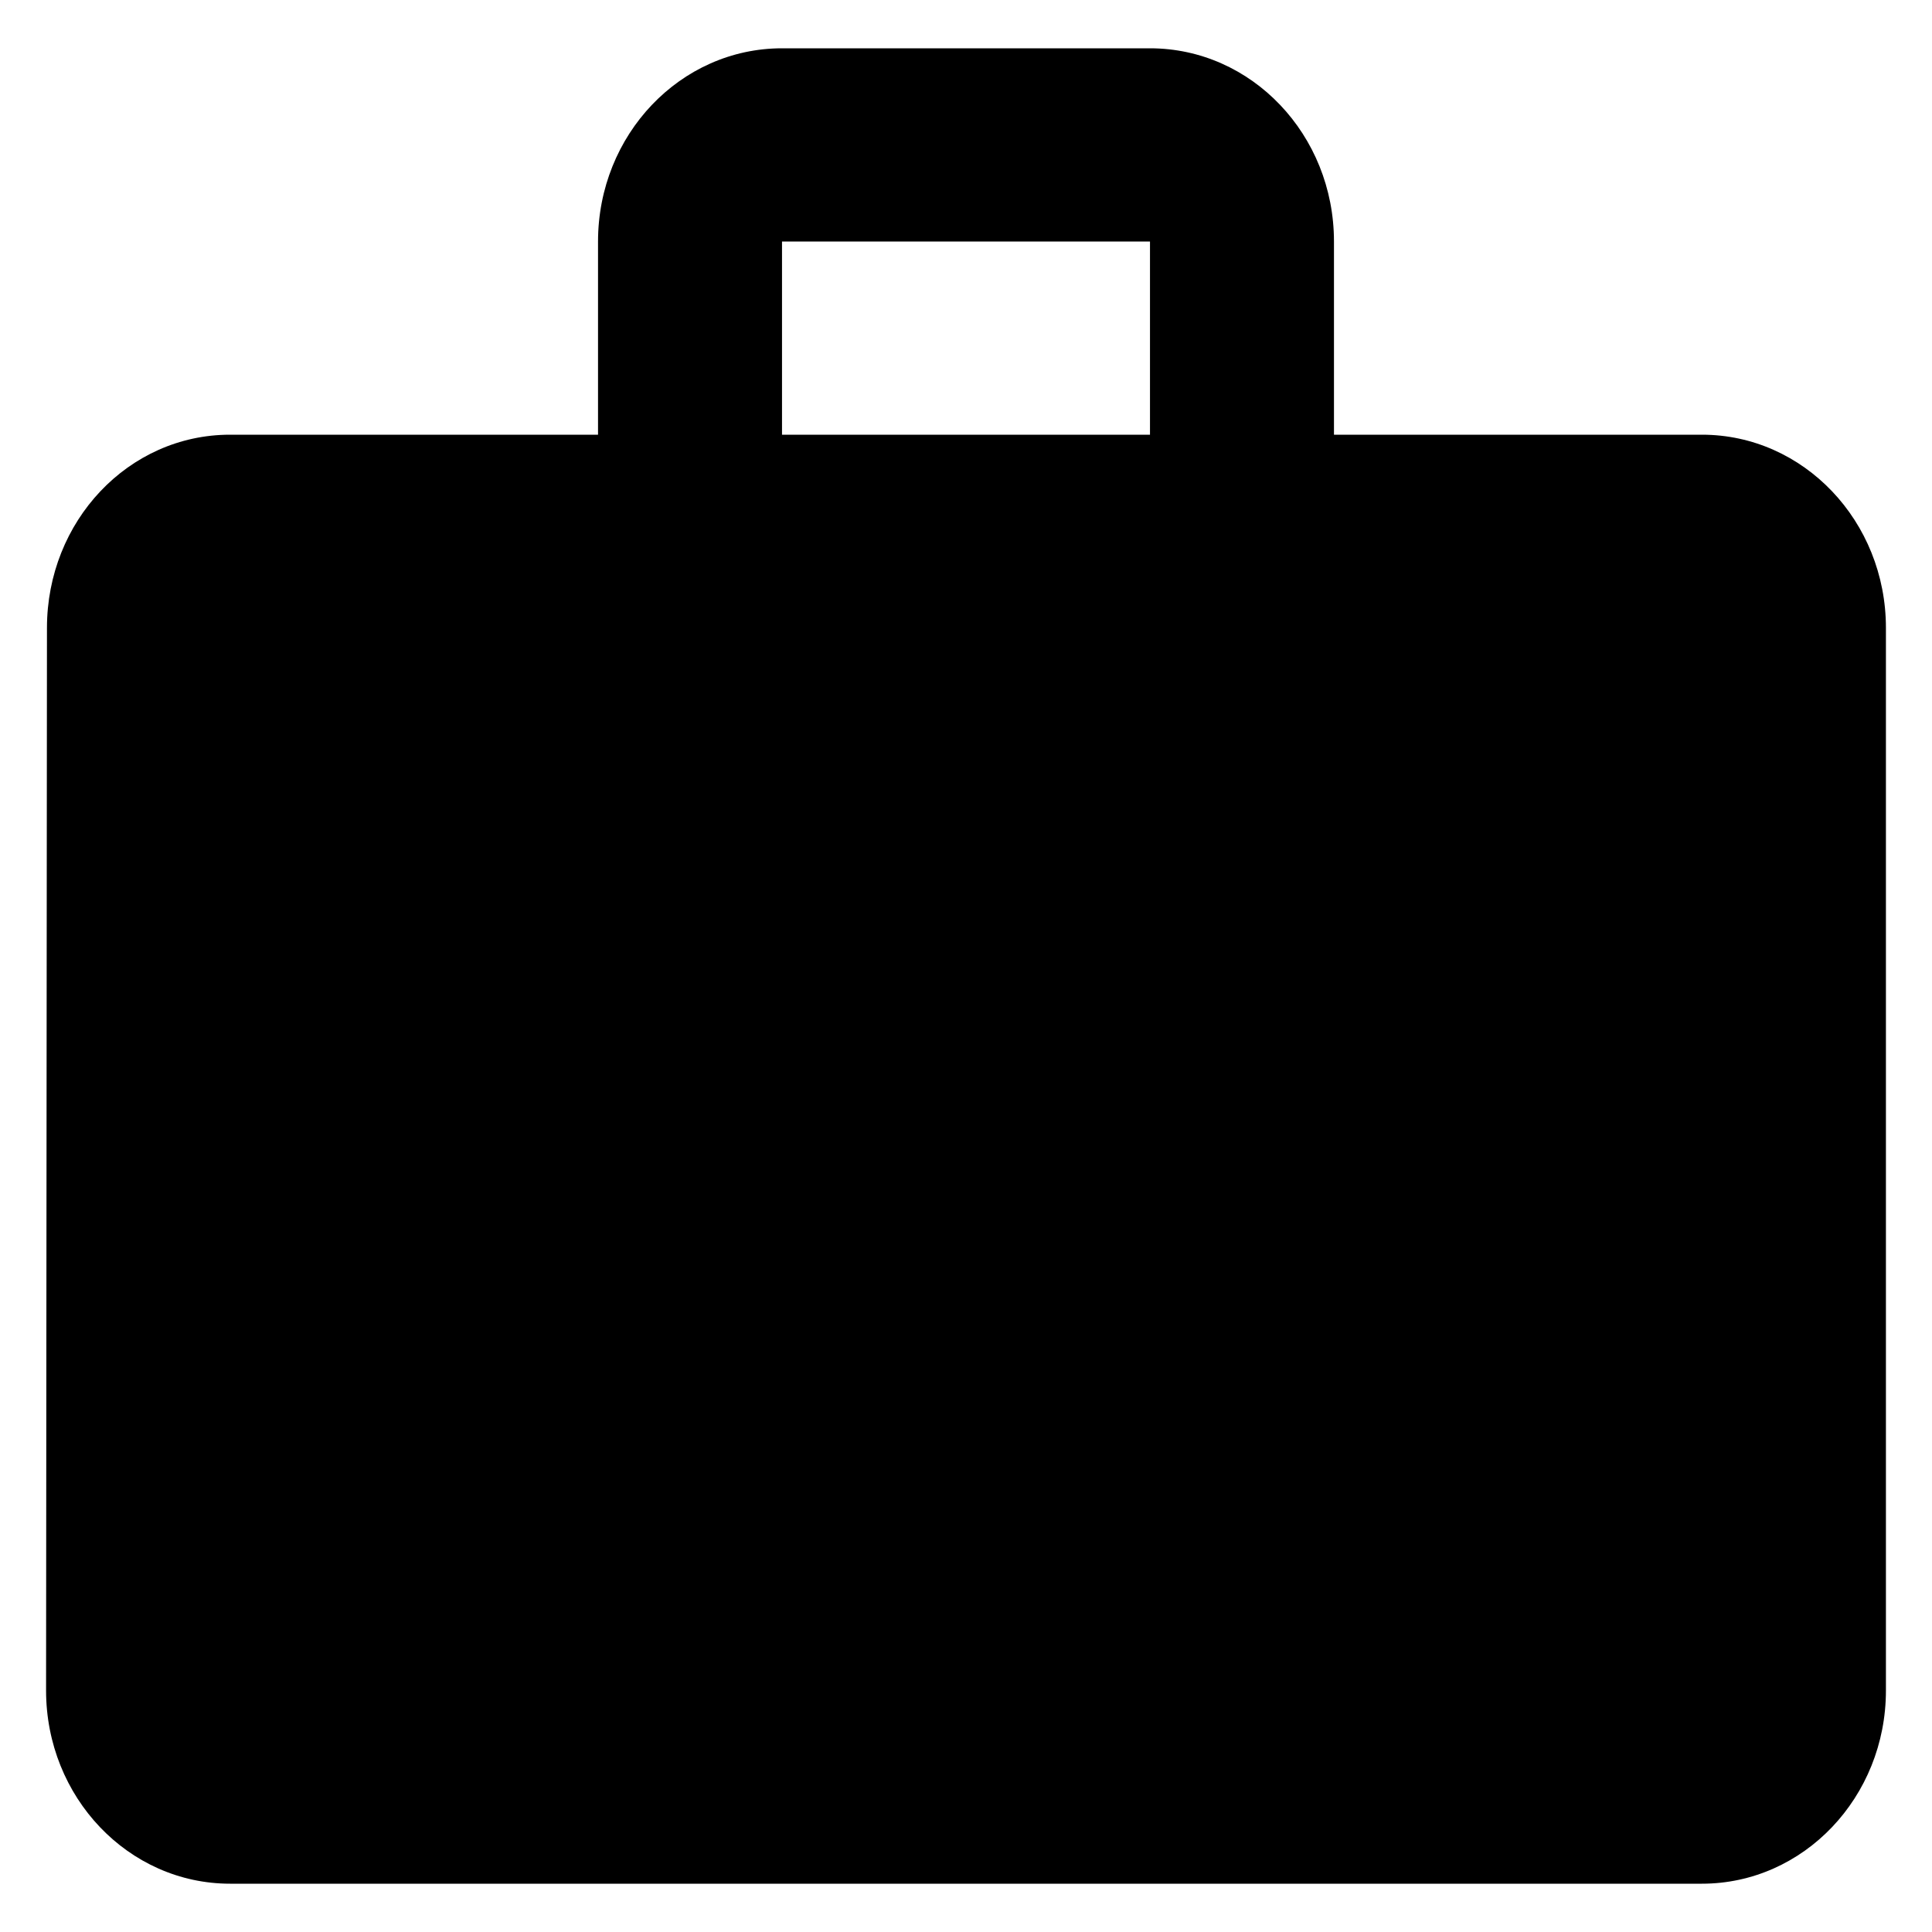 <?xml version="1.0" encoding="UTF-8" standalone="no"?>
<svg width="13px" height="13px" viewBox="0 0 13 13" version="1.1" xmlns="http://www.w3.org/2000/svg" xmlns:xlink="http://www.w3.org/1999/xlink" xmlns:sketch="http://www.bohemiancoding.com/sketch/ns">
    <!-- Generator: Sketch 3.2.2 (9983) - http://www.bohemiancoding.com/sketch -->
    <title>ic_work_48px</title>
    <desc>Created with Sketch.</desc>
    <defs></defs>
    <g id="Site" stroke="none" stroke-width="1" fill="none" fill-rule="evenodd" sketch:type="MSPage">
        <g id="Artboard-2" sketch:type="MSArtboardGroup" transform="translate(-542, -327)" fill="#000">
            <g id="Work-Experience" sketch:type="MSLayerGroup" transform="translate(507, 306)">
                <g id="ic_work_48px" transform="translate(35, 21)" sketch:type="MSShapeGroup">
                    <path d="M11.452,2.925 L8.976,2.925 L8.976,1.625 C8.976,0.907 8.422,0.325 7.738,0.325 L5.262,0.325 C4.578,0.325 4.024,0.907 4.024,1.625 L4.024,2.925 L1.548,2.925 C0.864,2.925 0.316,3.507 0.316,4.225 L0.31,11.375 C0.31,12.093 0.864,12.675 1.548,12.675 L11.452,12.675 C12.136,12.675 12.69,12.093 12.69,11.375 L12.69,4.225 C12.69,3.507 12.136,2.925 11.452,2.925 L11.452,2.925 Z M7.738,2.925 L5.262,2.925 L5.262,1.625 L7.738,1.625 L7.738,2.925 L7.738,2.925 Z" id="Shape"></path>
                </g>
            </g>
        </g>
    </g>
</svg>